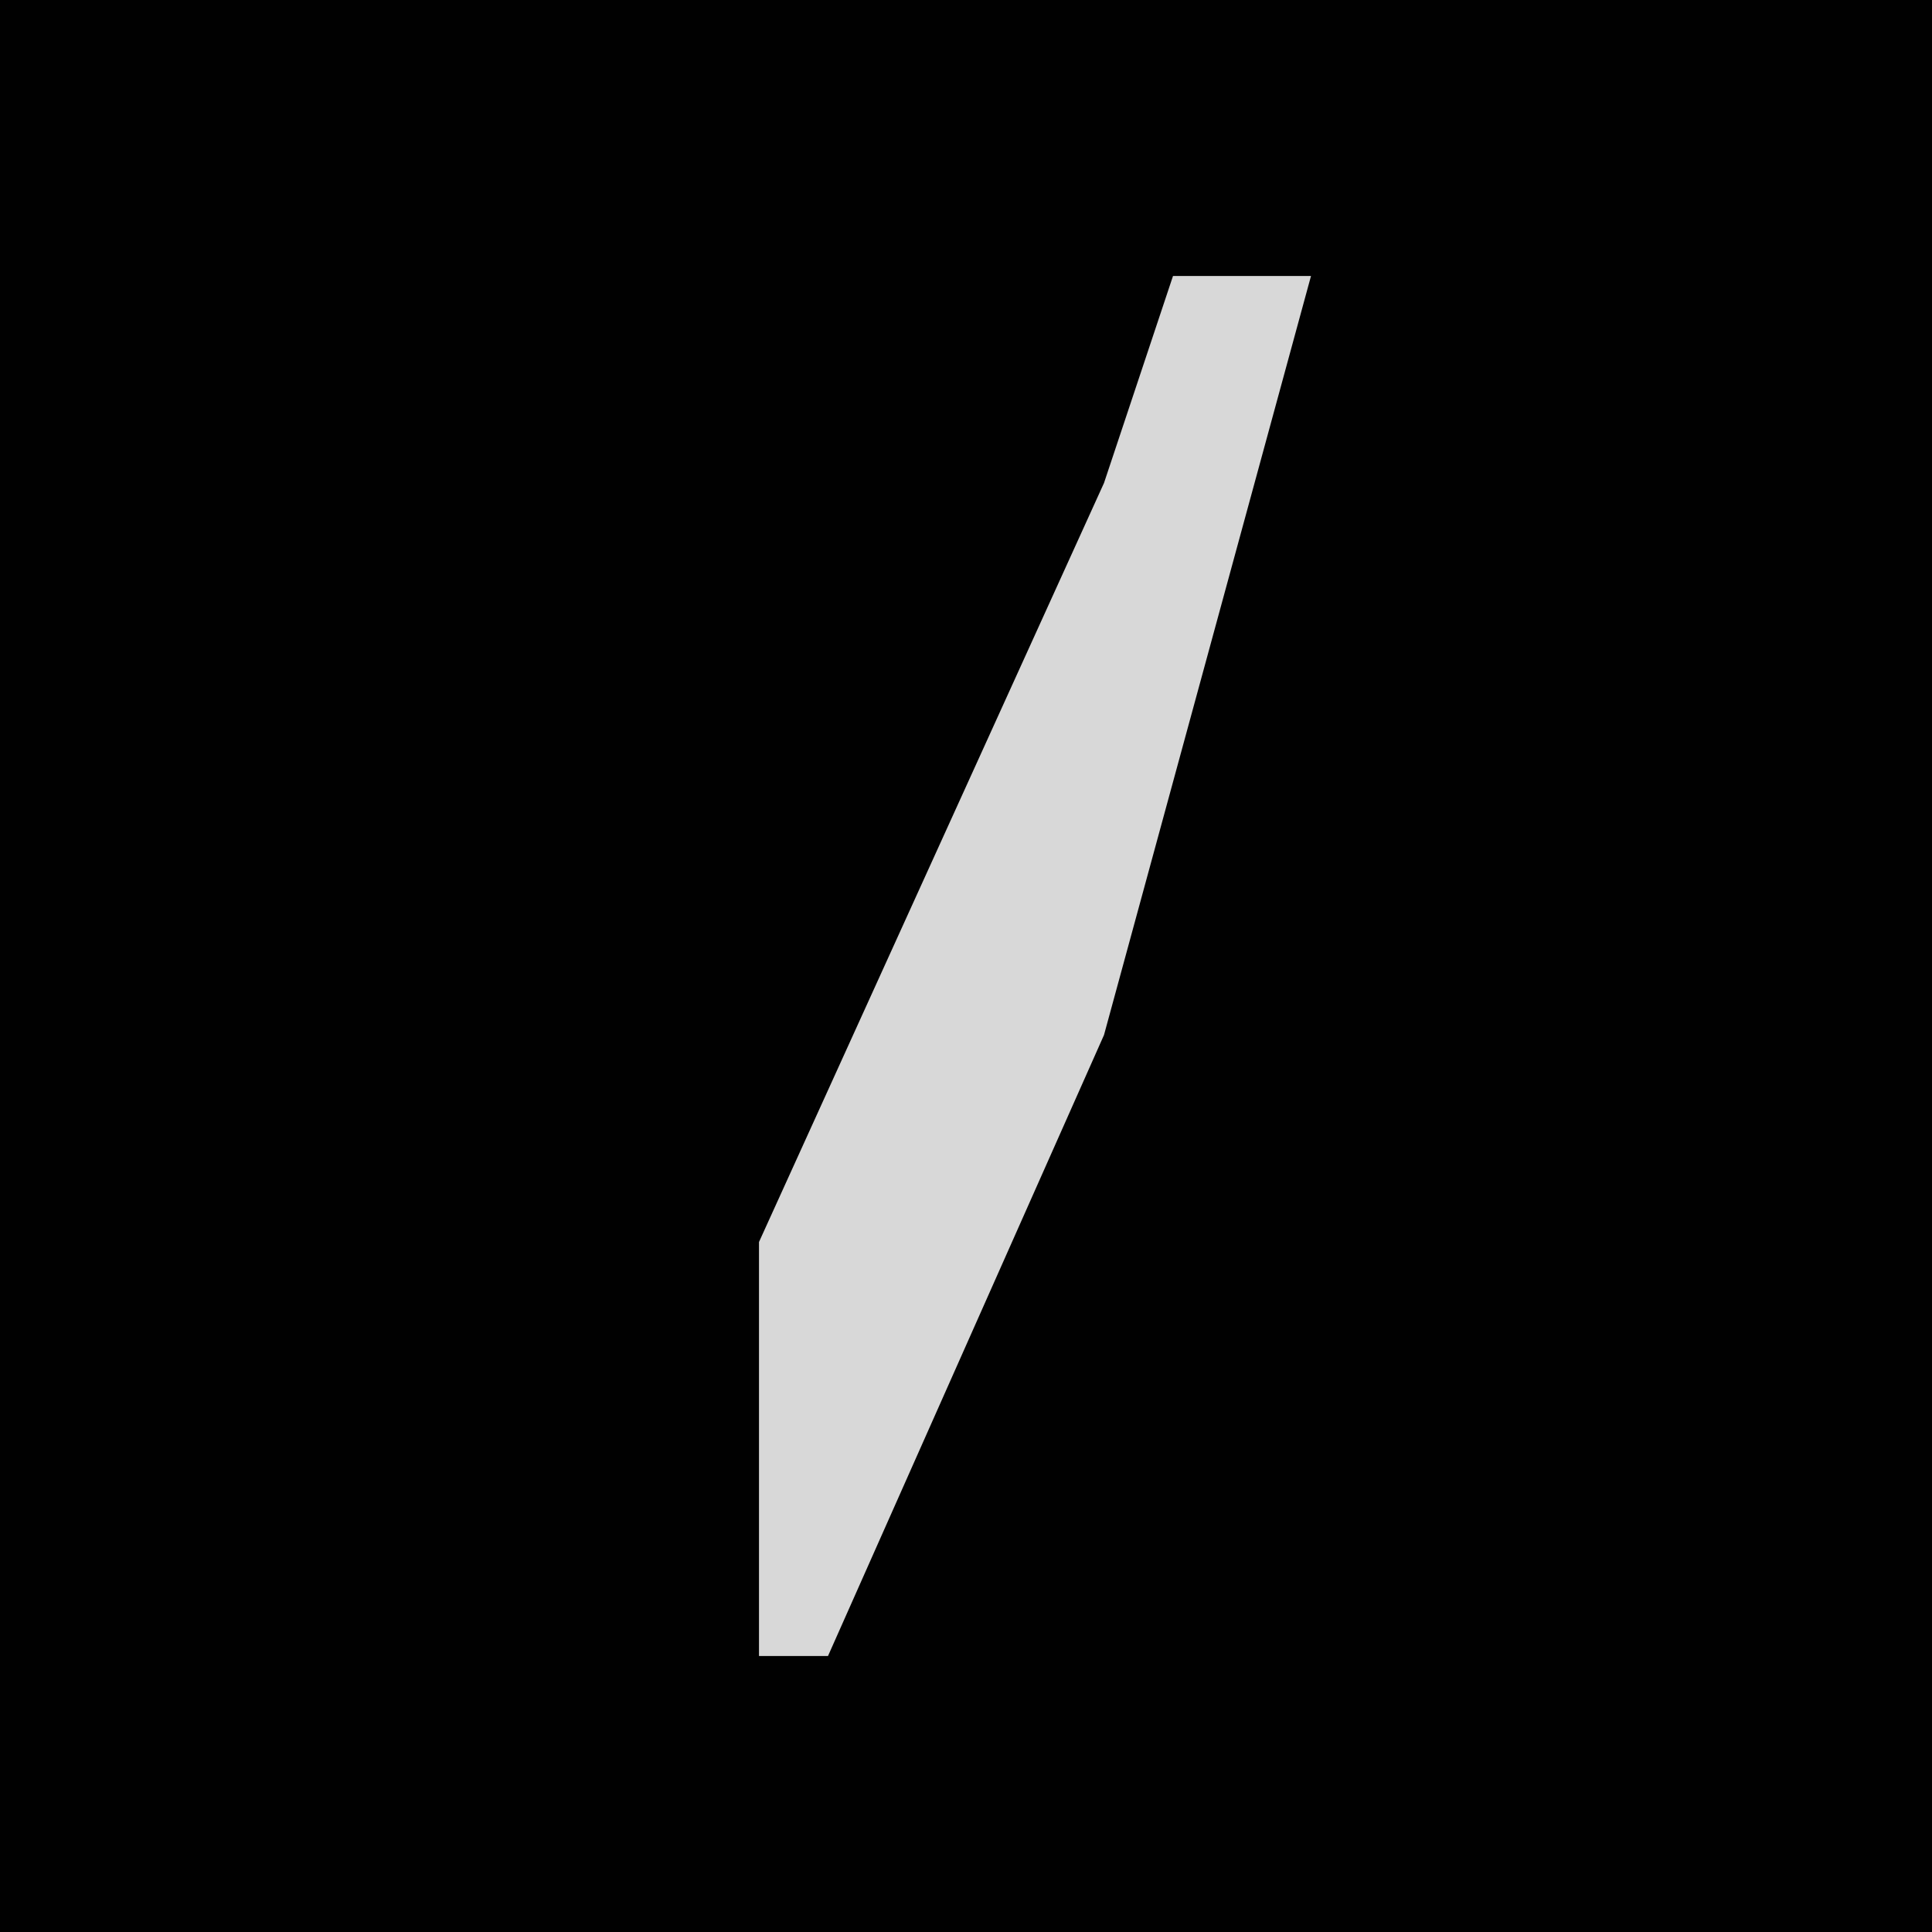 <?xml version="1.0" encoding="UTF-8"?>
<svg version="1.1" xmlns="http://www.w3.org/2000/svg" width="28" height="28">
<path d="M0,0 L28,0 L28,28 L0,28 Z " fill="#010101" transform="translate(0,0)"/>
<path d="M0,0 L2,0 L-1,11 L-5,20 L-6,20 L-6,14 L-1,3 Z " fill="#D8D8D8" transform="translate(17,4)"/>
</svg>

